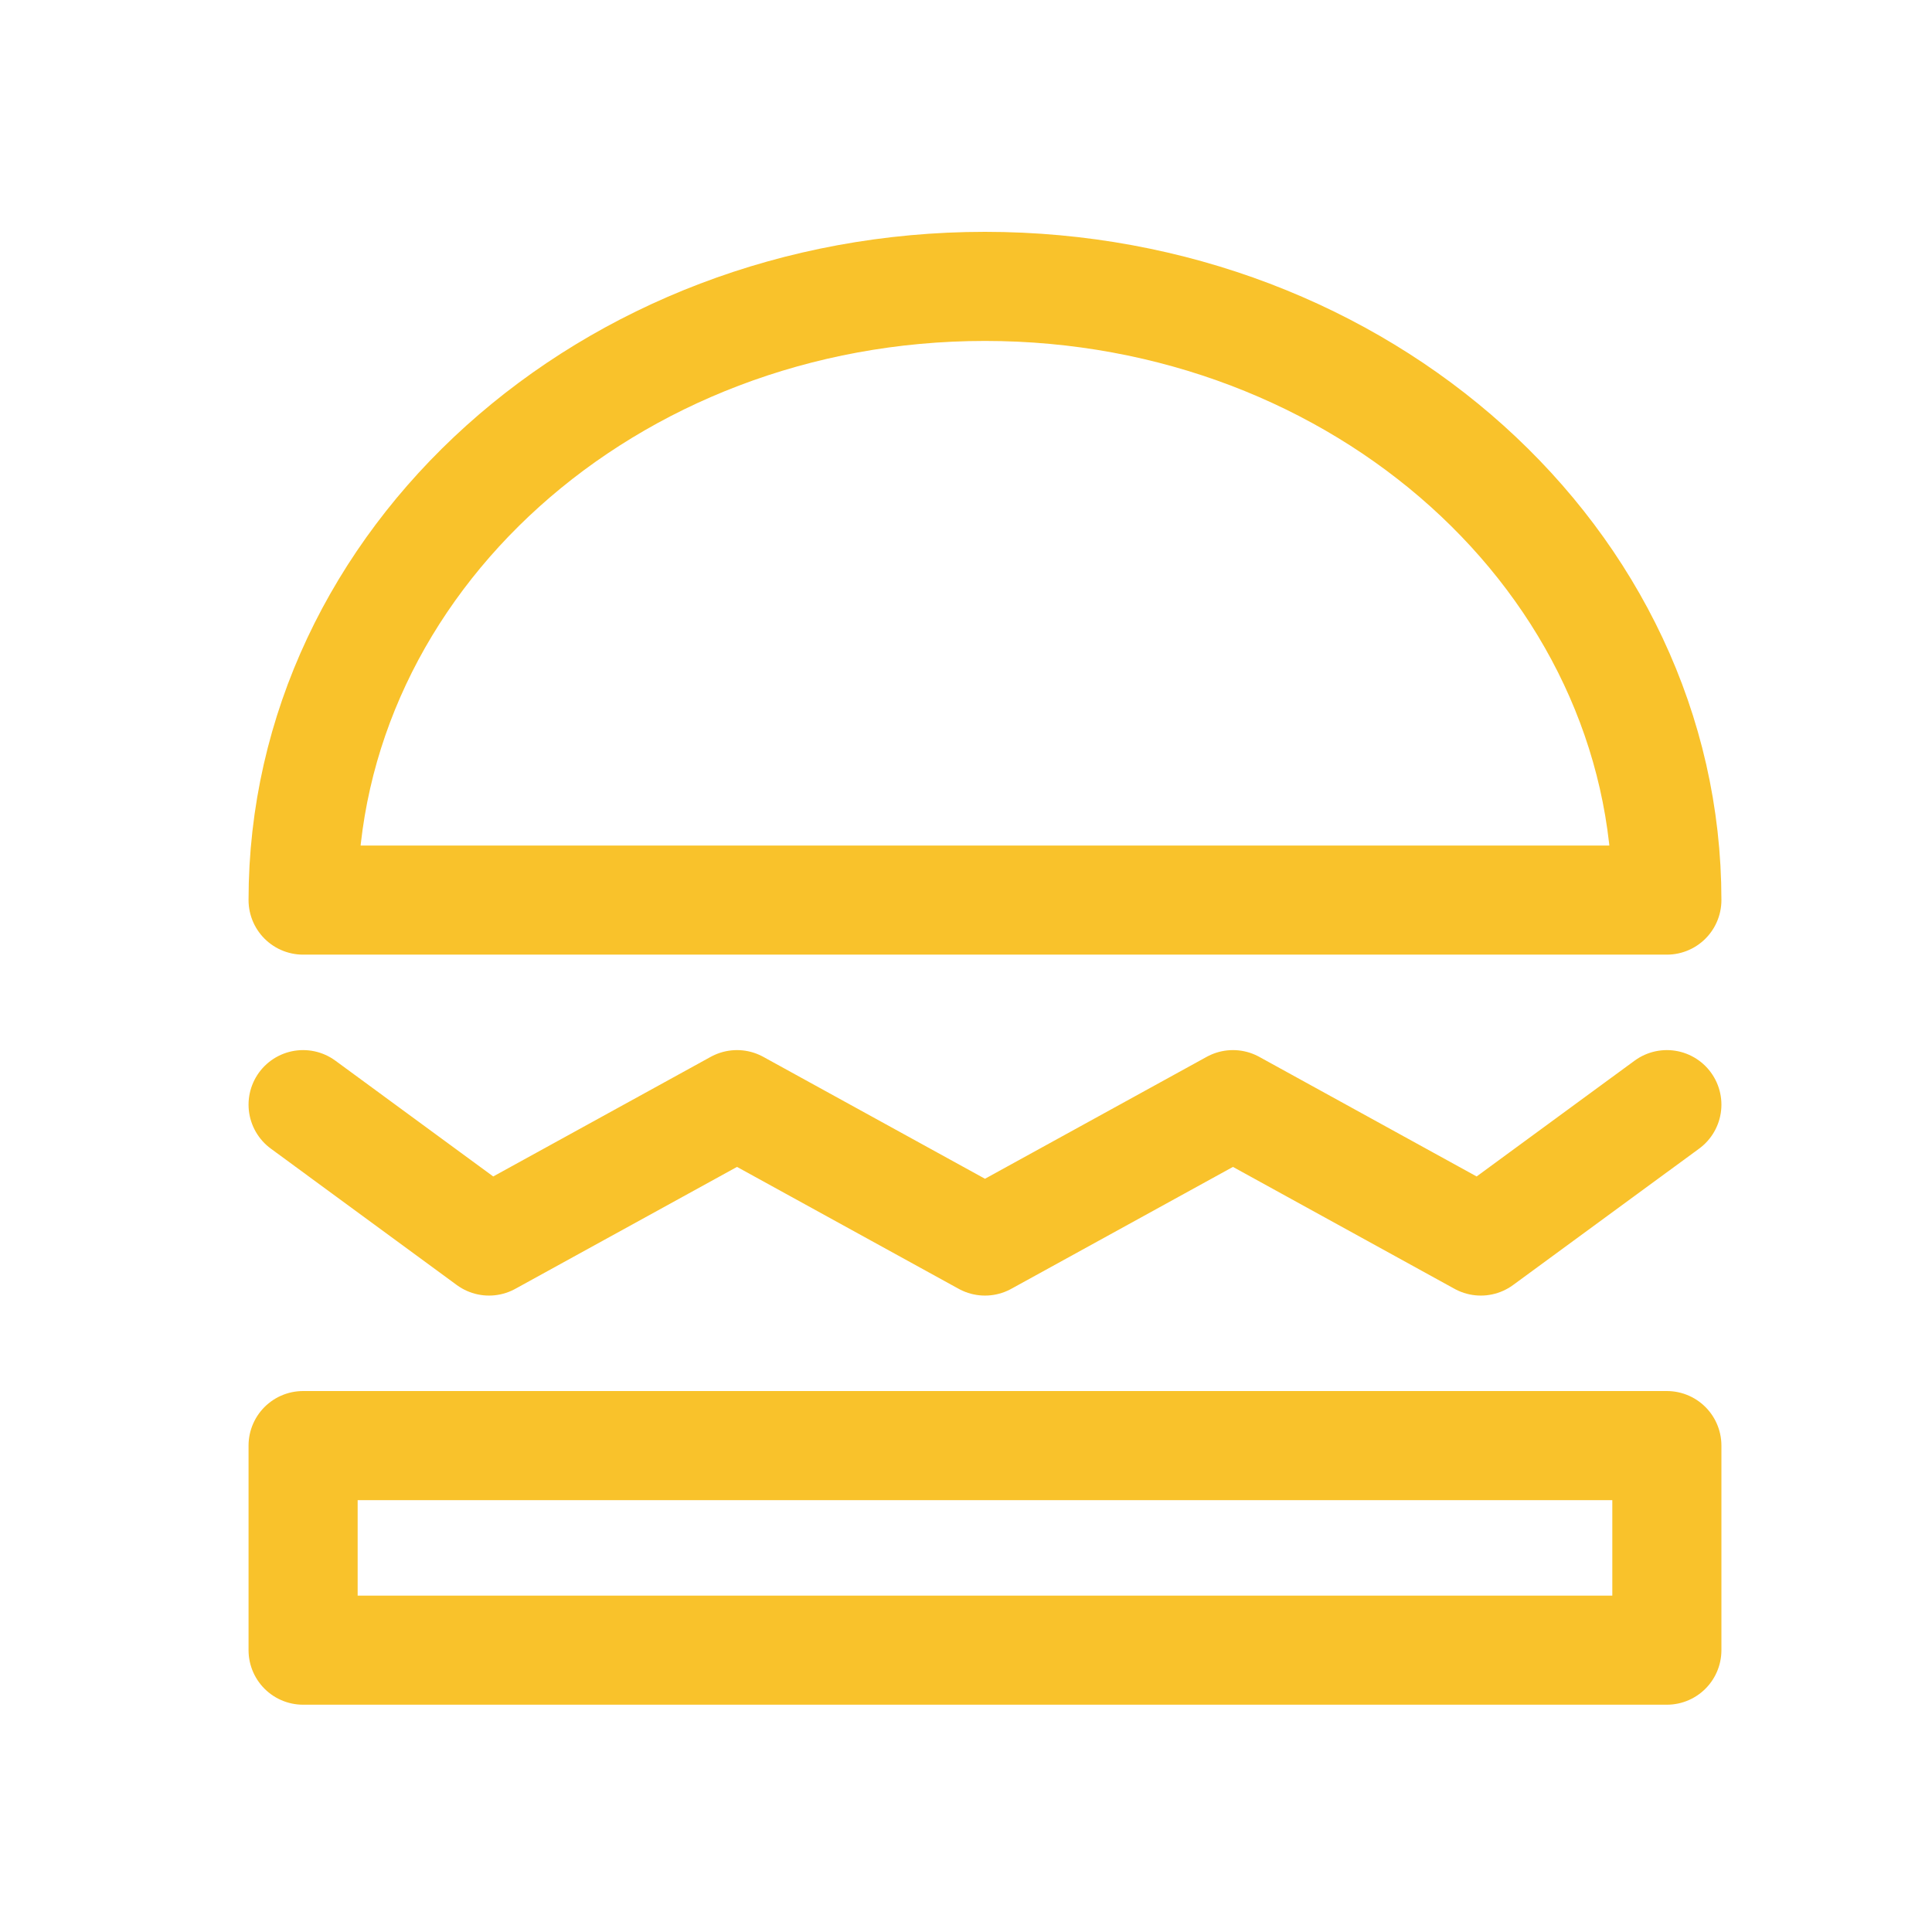 <svg width="17" height="17" viewBox="0 0 17 17" fill="none" xmlns="http://www.w3.org/2000/svg">
<path d="M14.667 7.92C14.667 4.938 11.98 2.52 8.667 2.52C5.353 2.52 2.667 4.938 2.667 7.92H14.667Z" stroke="#F9C22B" stroke-width="0.96" stroke-linecap="round" stroke-linejoin="round"/>
<path d="M2.667 9.72L4.303 10.92L6.485 9.72L8.667 10.92L10.849 9.72L13.03 10.92L14.667 9.72M2.667 12.72H14.667V14.52H2.667V12.72Z" stroke="#F9C22B" stroke-width="0.96" stroke-linecap="round" stroke-linejoin="round"/>
</svg>
